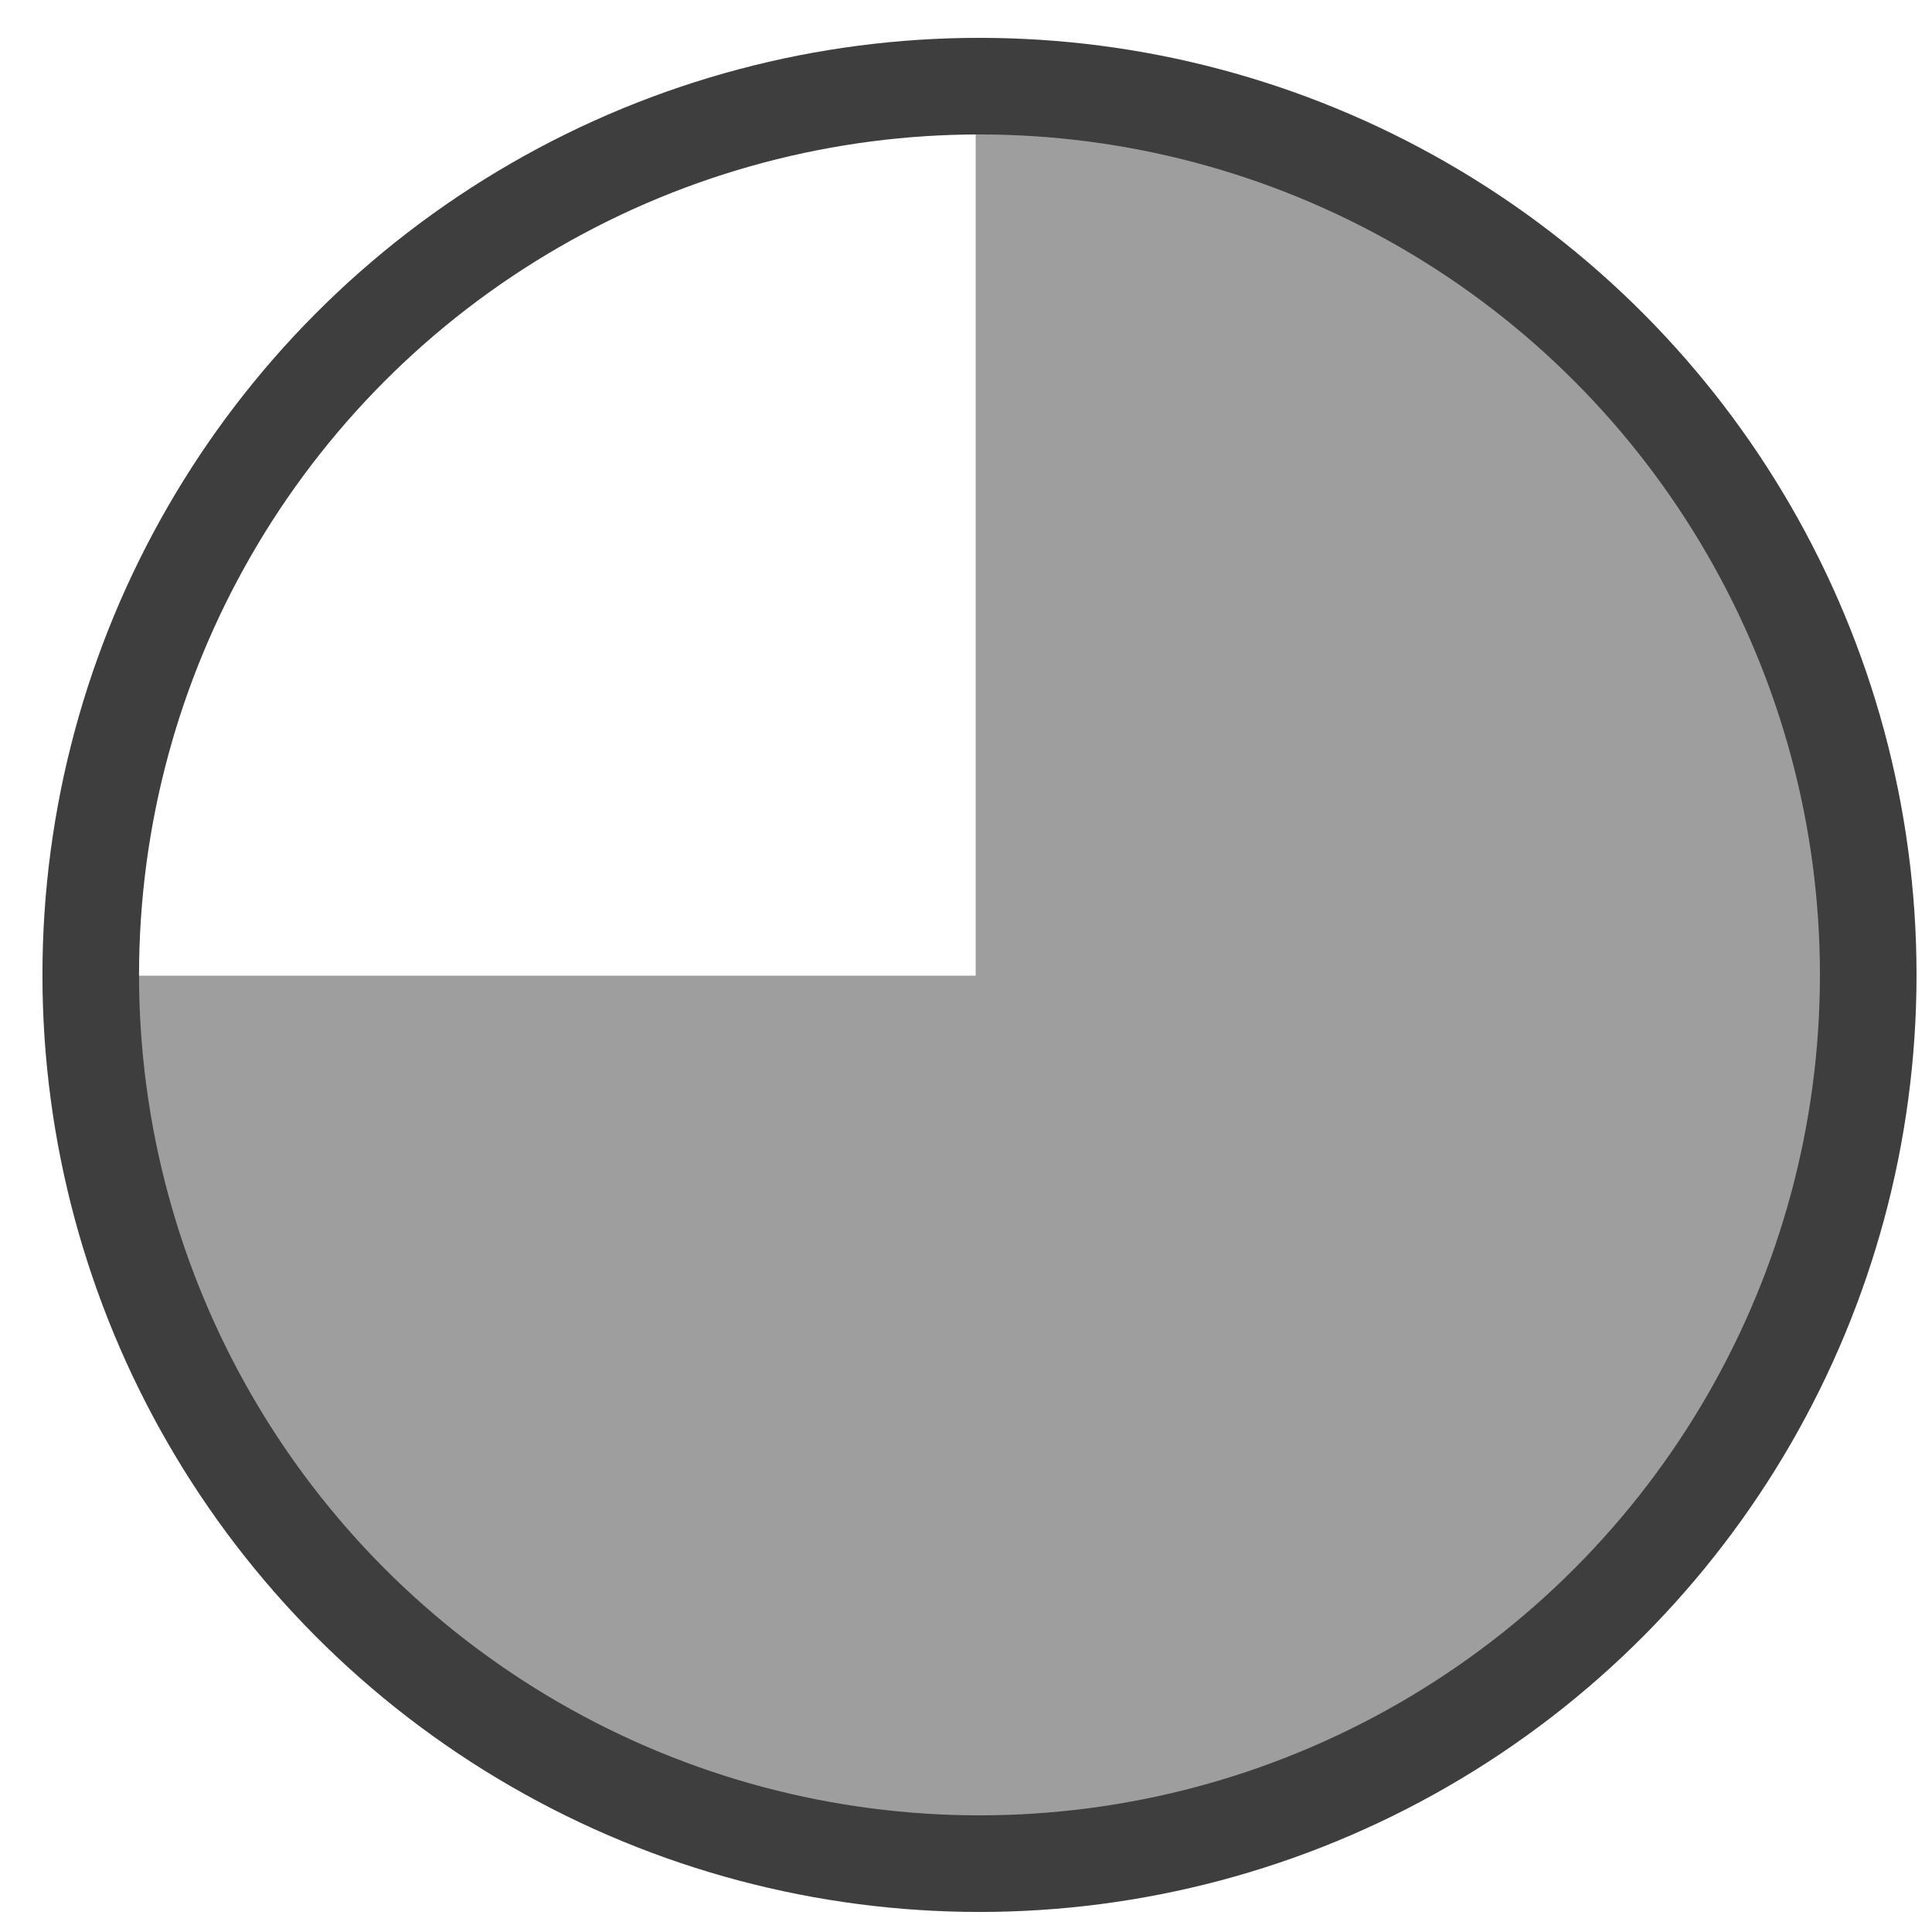 <?xml version="1.0" encoding="utf-8"?>
<!-- Generator: Adobe Illustrator 16.0.0, SVG Export Plug-In . SVG Version: 6.00 Build 0)  -->
<!DOCTYPE svg PUBLIC "-//W3C//DTD SVG 1.1//EN" "http://www.w3.org/Graphics/SVG/1.1/DTD/svg11.dtd">
<svg version="1.1" id="Layer_1" xmlns="http://www.w3.org/2000/svg" xmlns:xlink="http://www.w3.org/1999/xlink" x="0px" y="0px"
	 width="200px" height="200px" viewBox="0 0 200 200" enable-background="new 0 0 200 200" xml:space="preserve">
<path opacity="0.5" fill="#3E3E3E" enable-background="new    " d="M101,8.953c51,0,92.202,41.174,92.202,91.986
	c0,50.812-41.093,92.033-91.905,92.033C50.485,192.973,9.394,152,9.394,101H101V8.953z"/>
<circle fill="none" stroke="#3E3E3E" stroke-width="10" stroke-linecap="round" stroke-miterlimit="10" cx="101.396" cy="100.921" r="92.003"/>
</svg>
